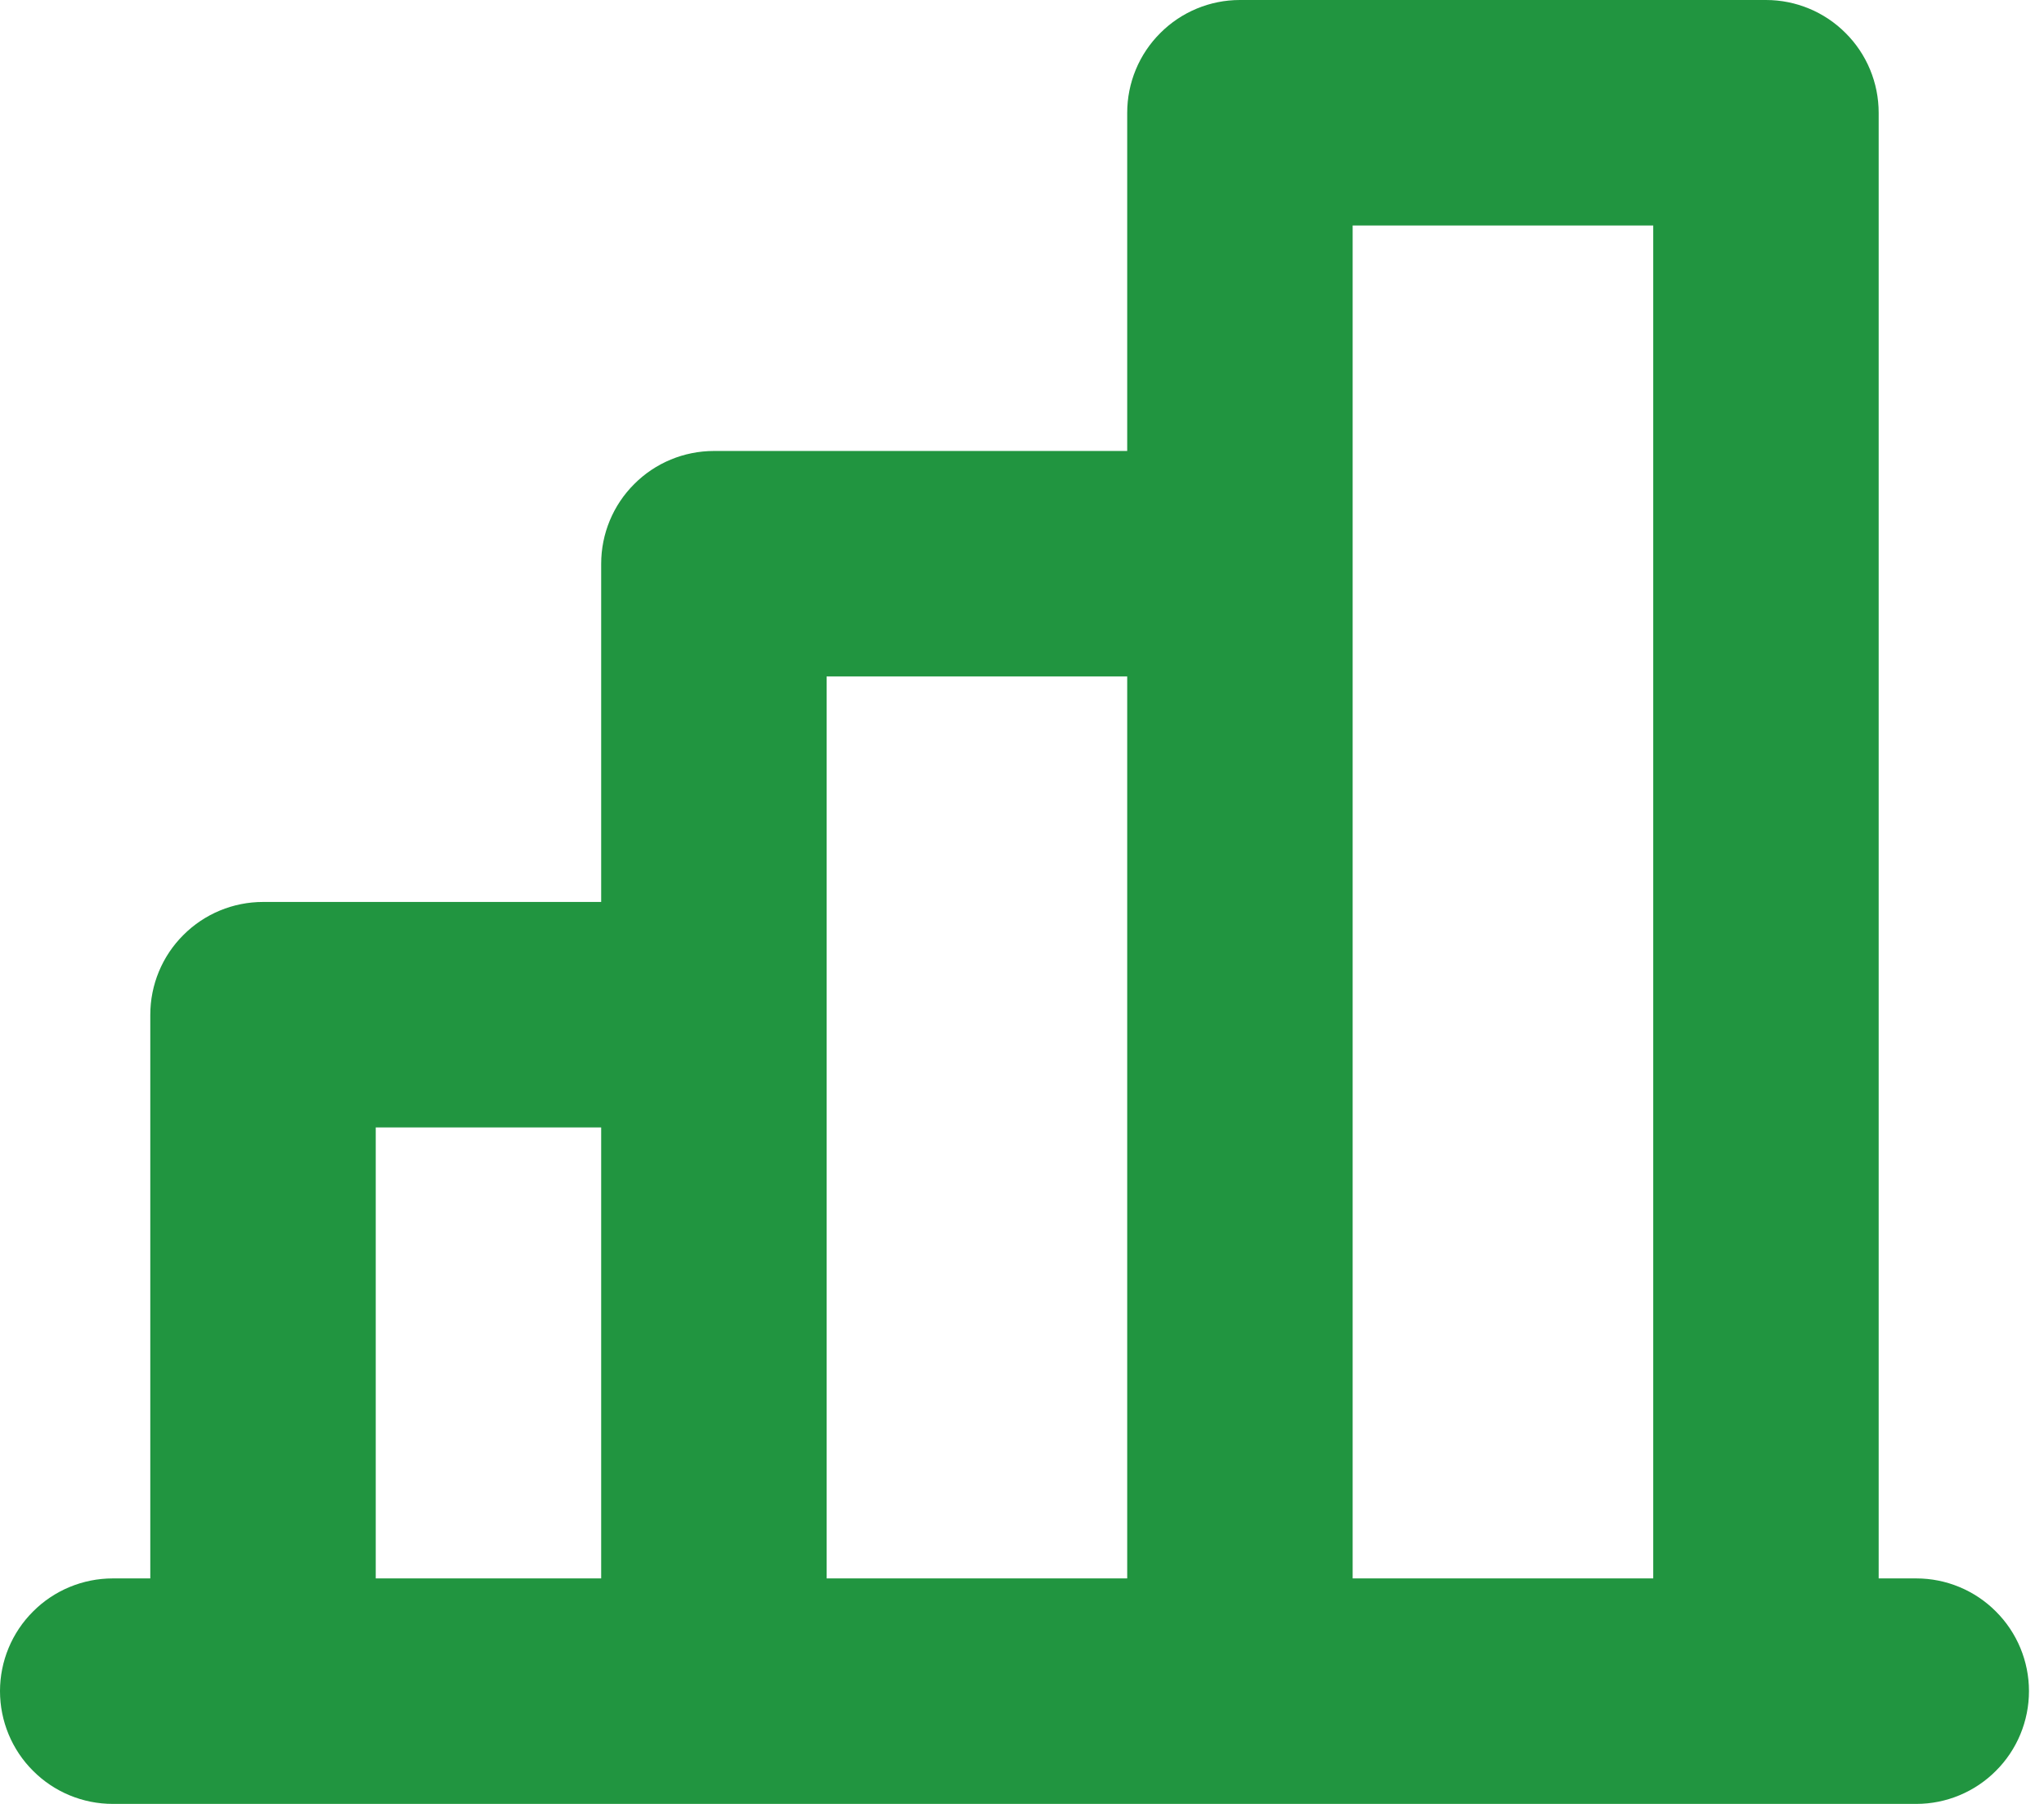 <svg width="17" height="15" viewBox="0 0 17 15" fill="none" xmlns="http://www.w3.org/2000/svg">
<path d="M15.938 13.125H15.625V0.938C15.625 0.689 15.526 0.45 15.35 0.275C15.175 0.099 14.936 0 14.688 0H10.312C10.064 0 9.825 0.099 9.65 0.275C9.474 0.45 9.375 0.689 9.375 0.938V3.75H5.938C5.689 3.75 5.45 3.849 5.275 4.025C5.099 4.2 5 4.439 5 4.688V7.5H2.188C1.939 7.5 1.7 7.599 1.525 7.775C1.349 7.95 1.25 8.189 1.25 8.438V13.125H0.938C0.689 13.125 0.45 13.224 0.275 13.4C0.099 13.575 0 13.814 0 14.062C0 14.311 0.099 14.55 0.275 14.725C0.45 14.901 0.689 15 0.938 15H15.938C16.186 15 16.425 14.901 16.6 14.725C16.776 14.55 16.875 14.311 16.875 14.062C16.875 13.814 16.776 13.575 16.6 13.4C16.425 13.224 16.186 13.125 15.938 13.125ZM11.25 1.875H13.75V13.125H11.25V1.875ZM6.875 5.625H9.375V13.125H6.875V5.625ZM3.125 9.375H5V13.125H3.125V9.375Z" fill="#219540"/>
</svg>
